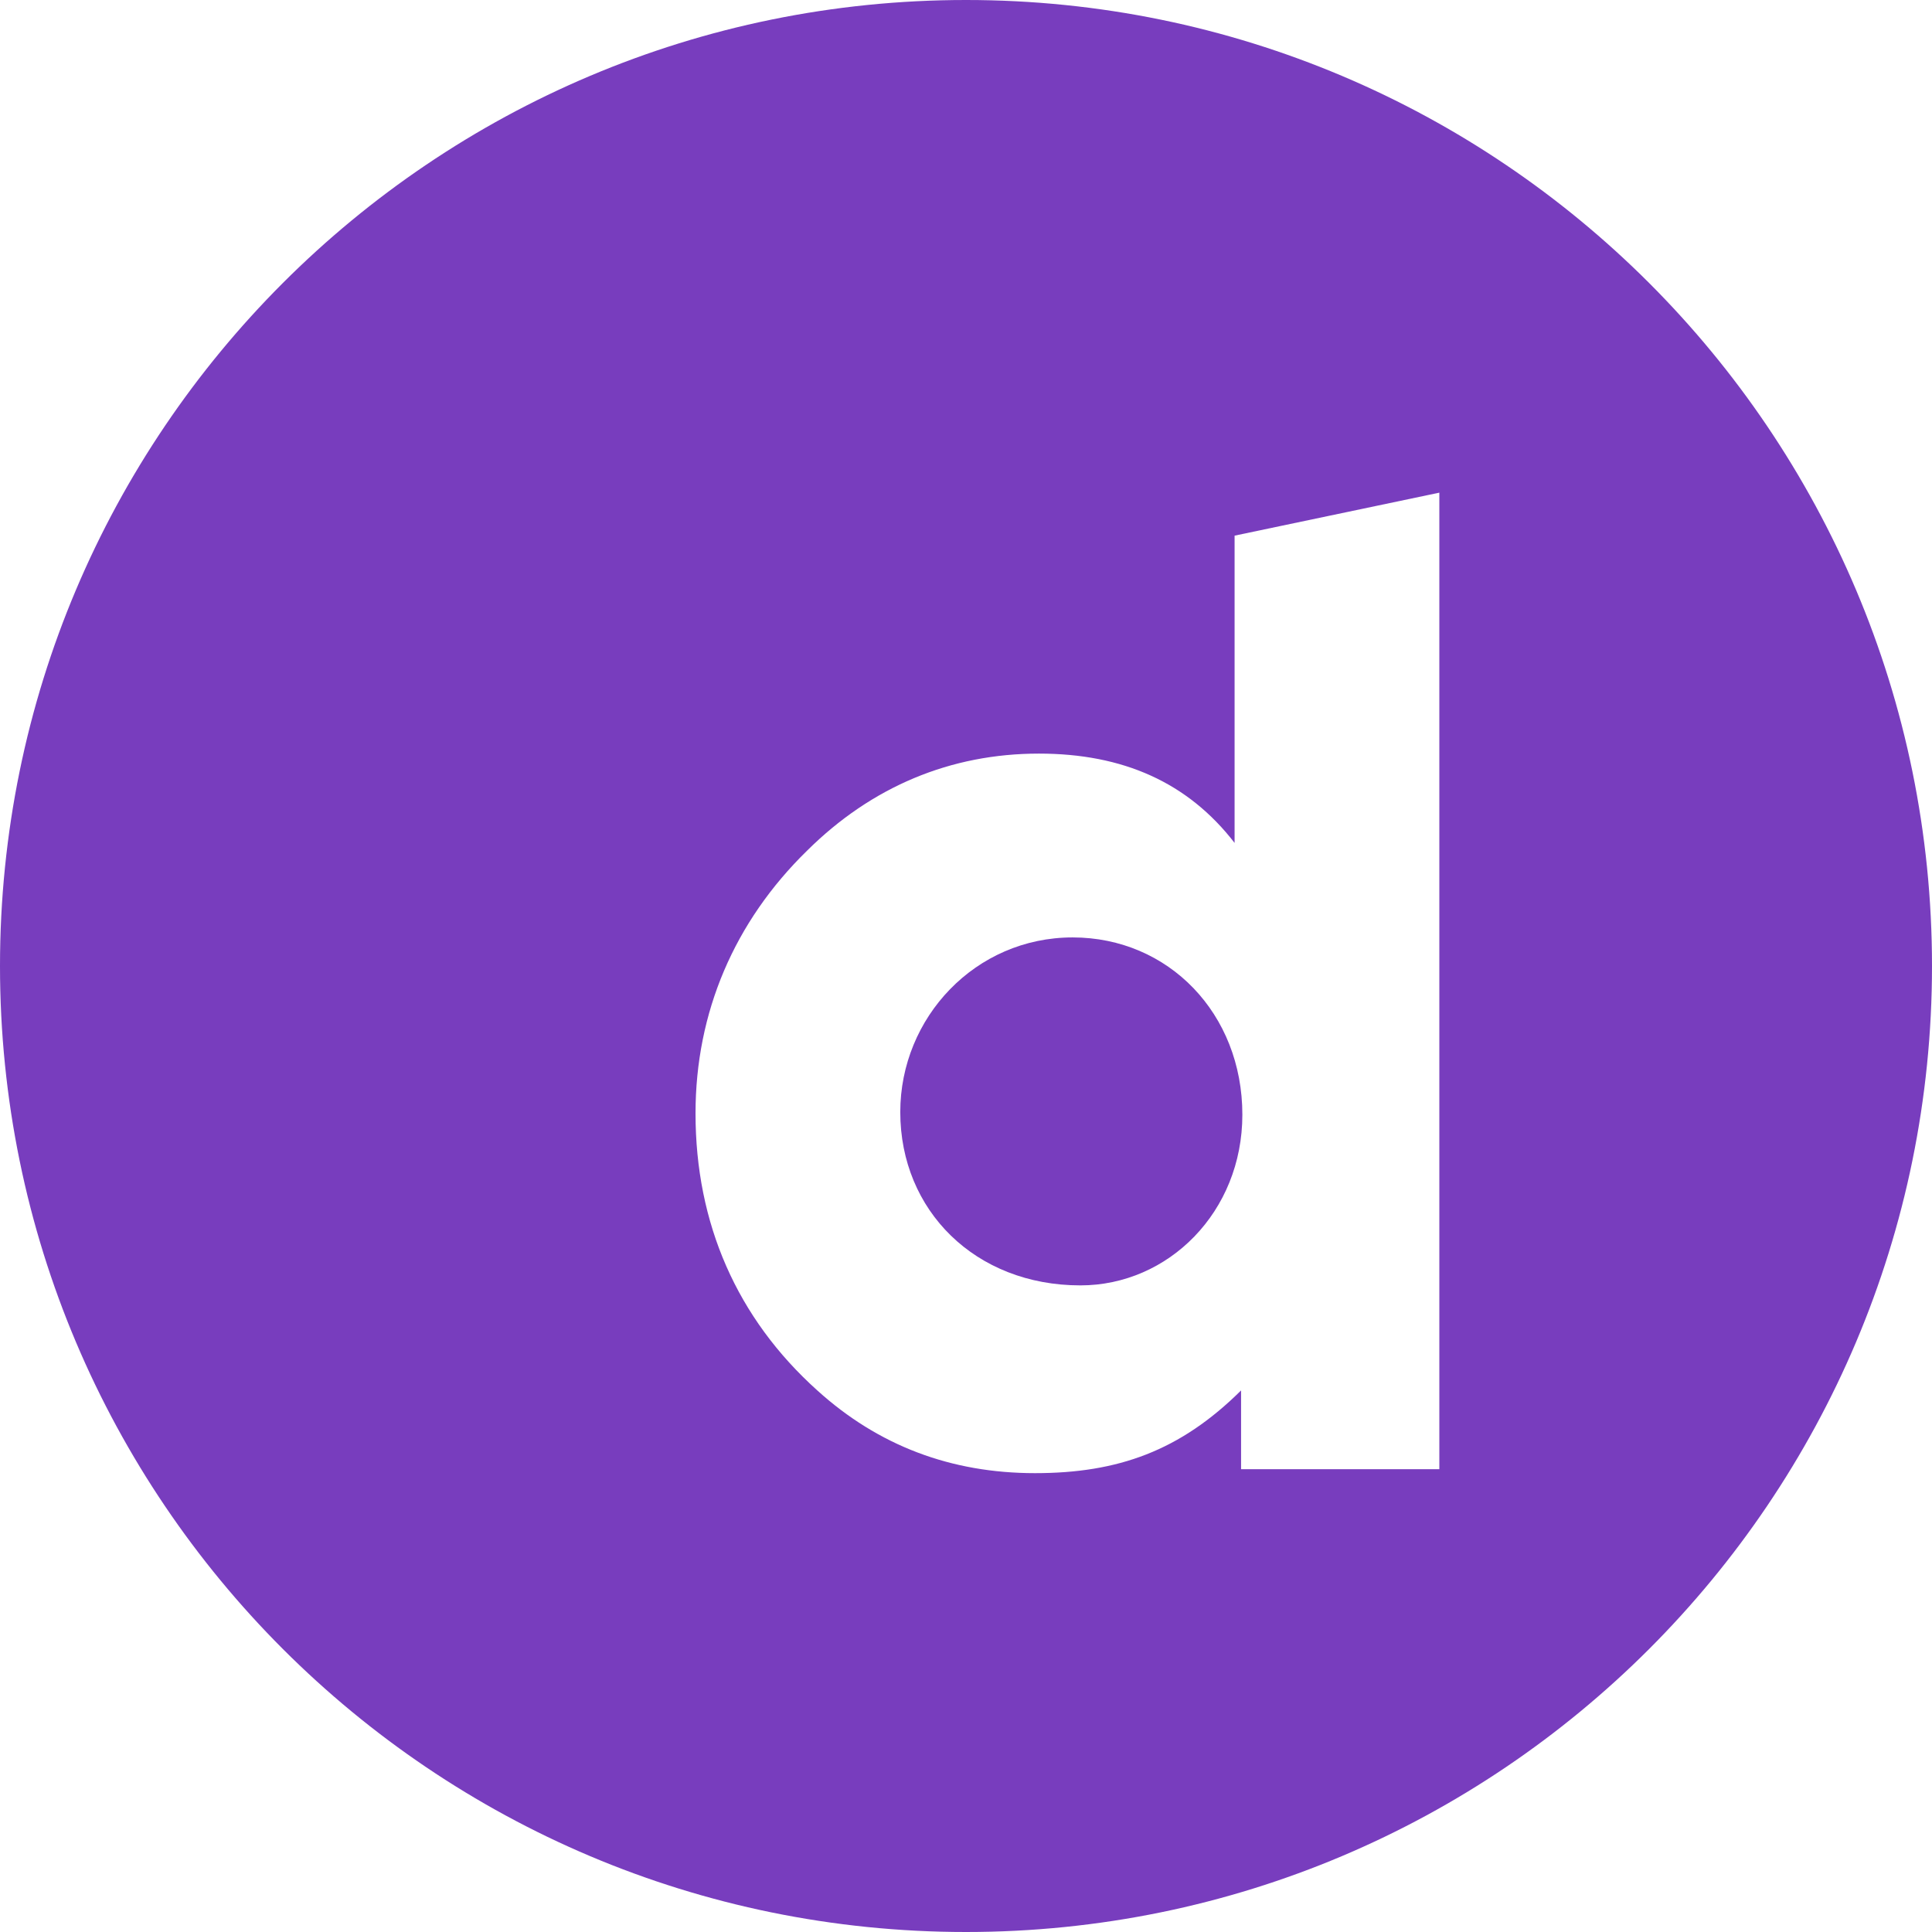 <svg width="48" height="48" viewBox="0 0 48 48" fill="none" xmlns="http://www.w3.org/2000/svg">
<path fill-rule="evenodd" clip-rule="evenodd" d="M24 48C10.745 48 0 37.255 0 24C0 10.745 10.745 0 24 0C37.255 0 48 10.745 48 24C48 37.255 37.255 48 24 48ZM35.76 12.24L30.673 13.308V20.942C29.514 19.441 27.904 18.723 25.812 18.723C23.622 18.723 21.659 19.539 20.049 21.137C18.246 22.899 17.28 25.15 17.28 27.662C17.28 30.402 18.31 32.751 20.306 34.545C21.82 35.915 23.622 36.6 25.715 36.6C27.776 36.6 29.321 36.045 30.834 34.545V36.502H35.76V12.24Z" fill="#783DBE"/>
<path fill-rule="evenodd" clip-rule="evenodd" d="M26.842 31.935C24.234 31.935 22.367 30.076 22.367 27.629C22.367 25.28 24.234 23.29 26.649 23.29C29.031 23.29 30.866 25.182 30.866 27.694C30.866 30.108 29.031 31.935 26.842 31.935Z" fill="#783DBE"/>
</svg>
